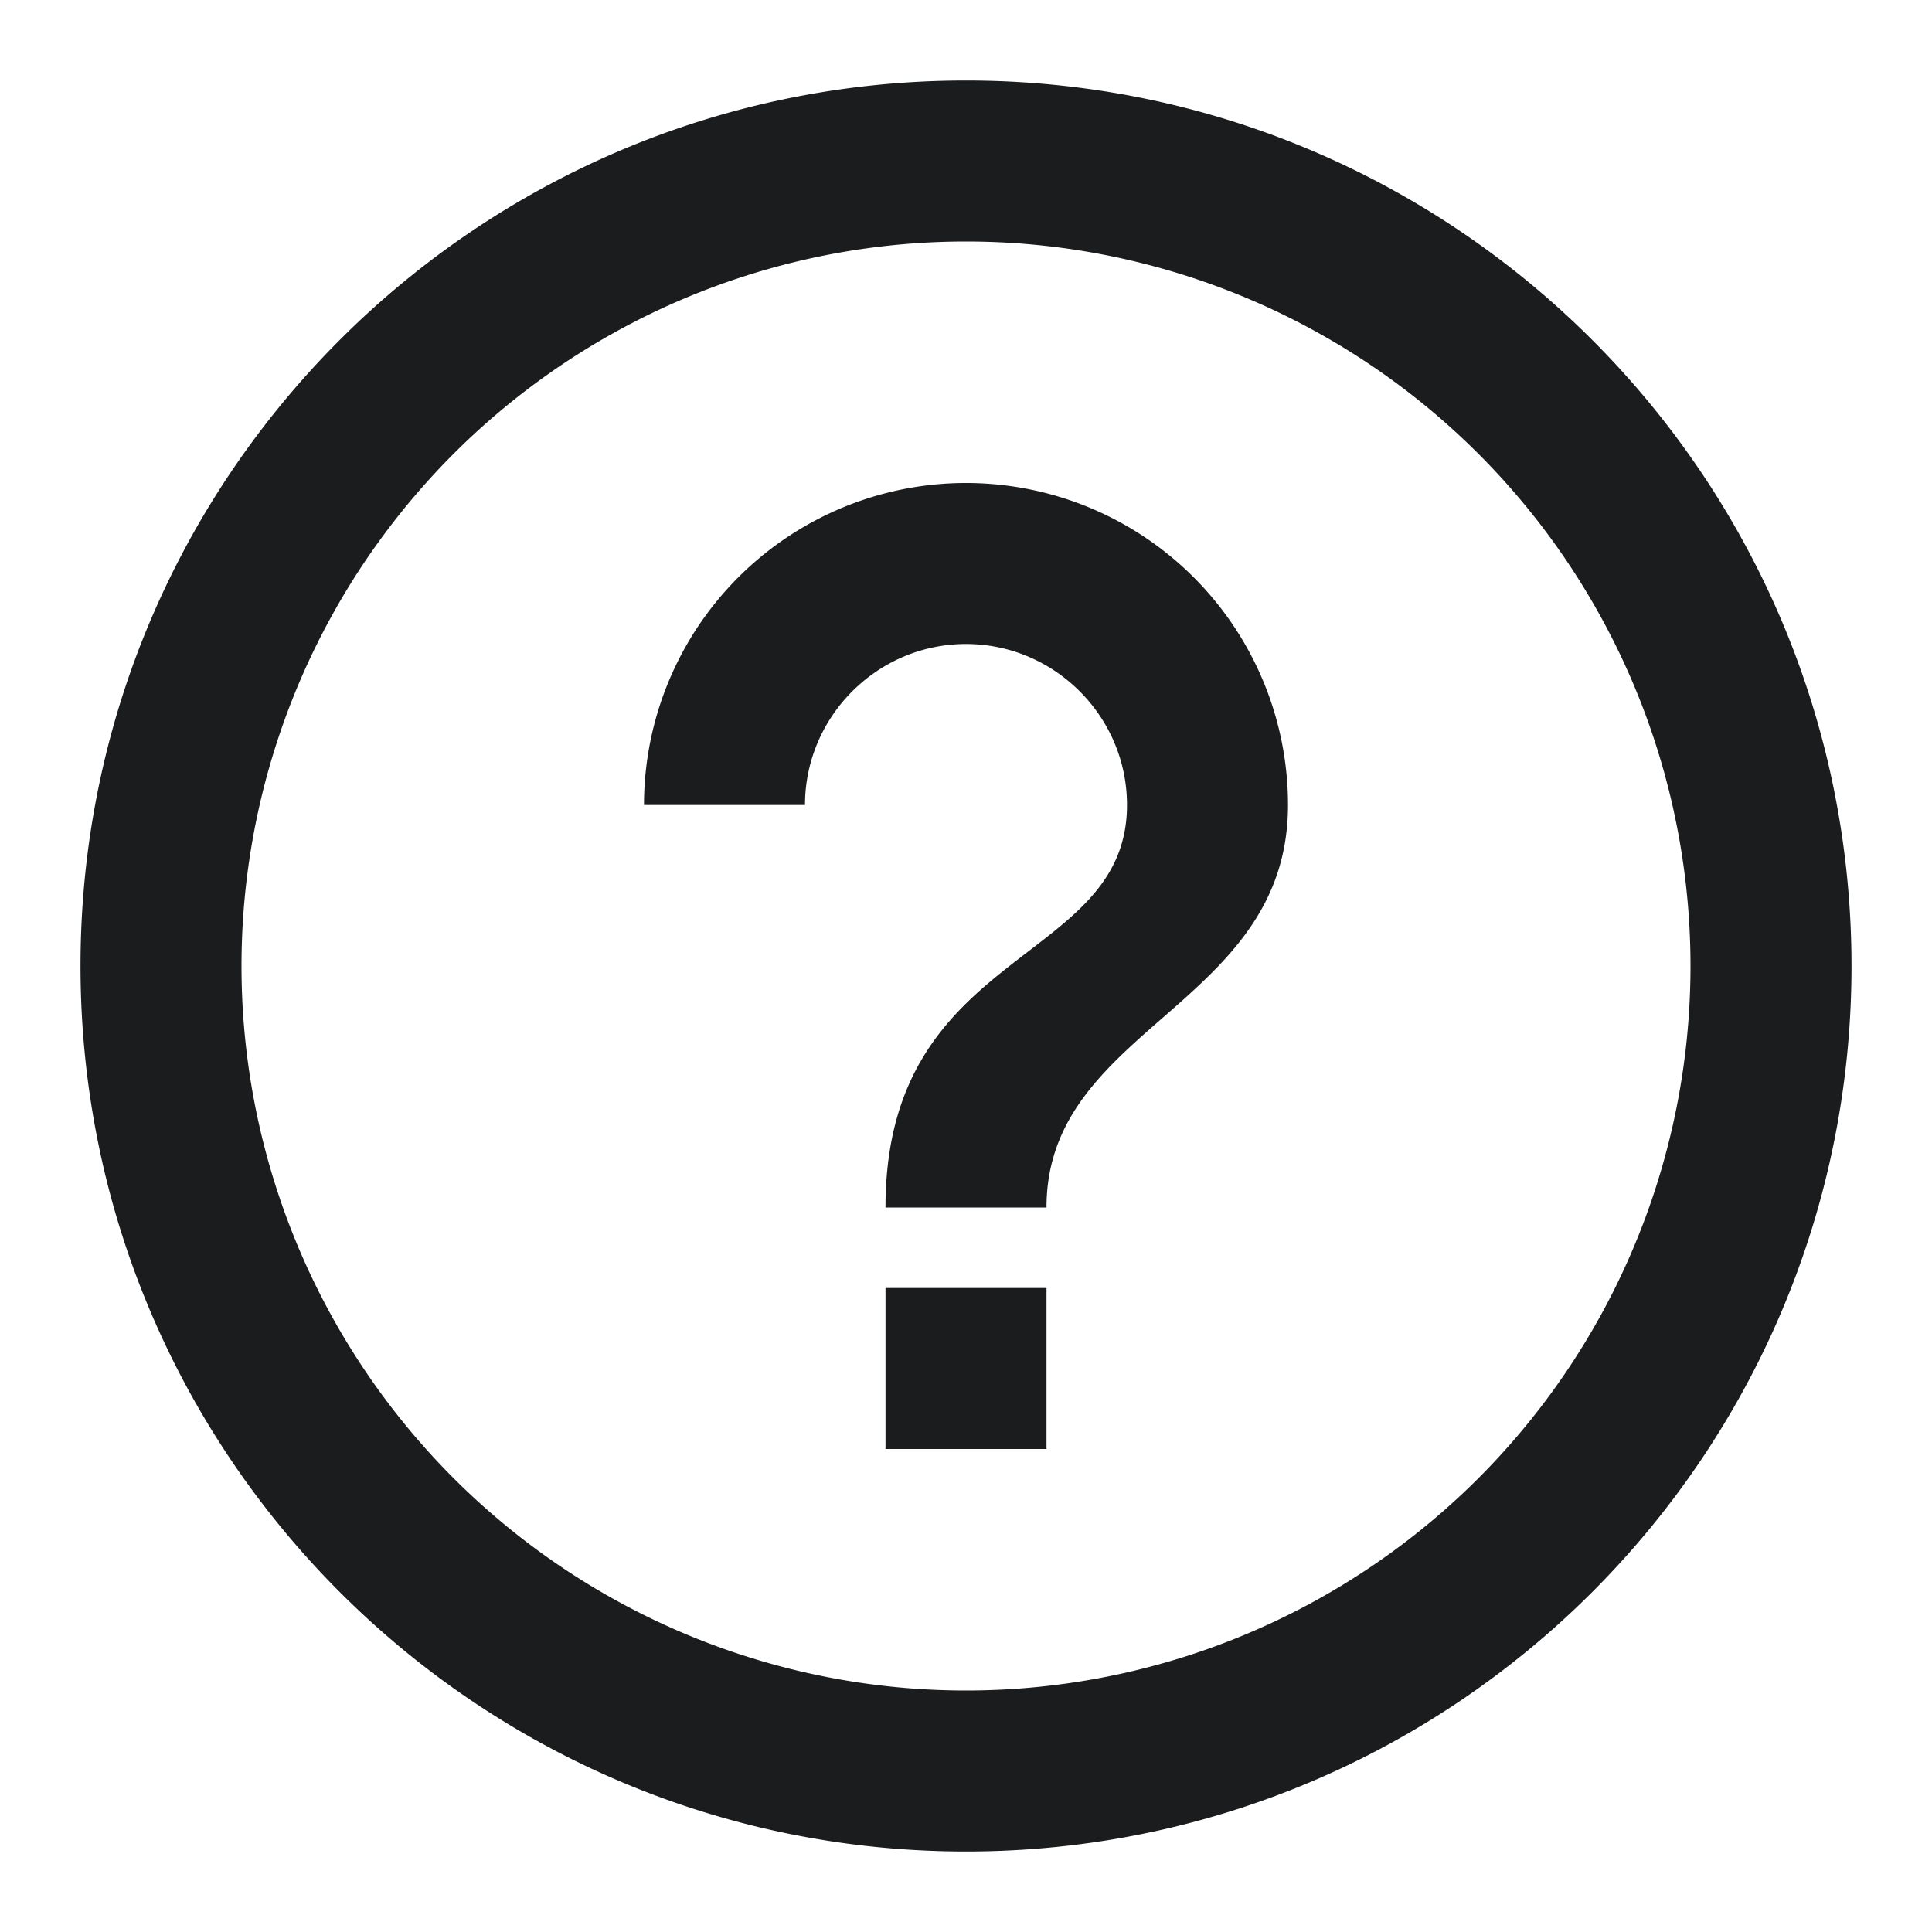<svg xmlns="http://www.w3.org/2000/svg" width="24" height="24" fill="#1b1c1d"  fill-rule="evenodd" xmlns:v="https://vecta.io/nano"><path d="M11 18h2v-2h-2v2zm1-12a4 4 0 0 0-4 4h2c0-1.1.9-2 2-2s2 .9 2 2c0 2-3 1.75-3 5h2c0-2.25 3-2.5 3-5a4 4 0 0 0-4-4zm0 15a9 9 0 1 0 0-18 9 9 0 1 0 0 18zm0 2c6.075 0 11-4.925 11-11S18.075 1 12 1 1 5.925 1 12s4.925 11 11 11z"/></svg>